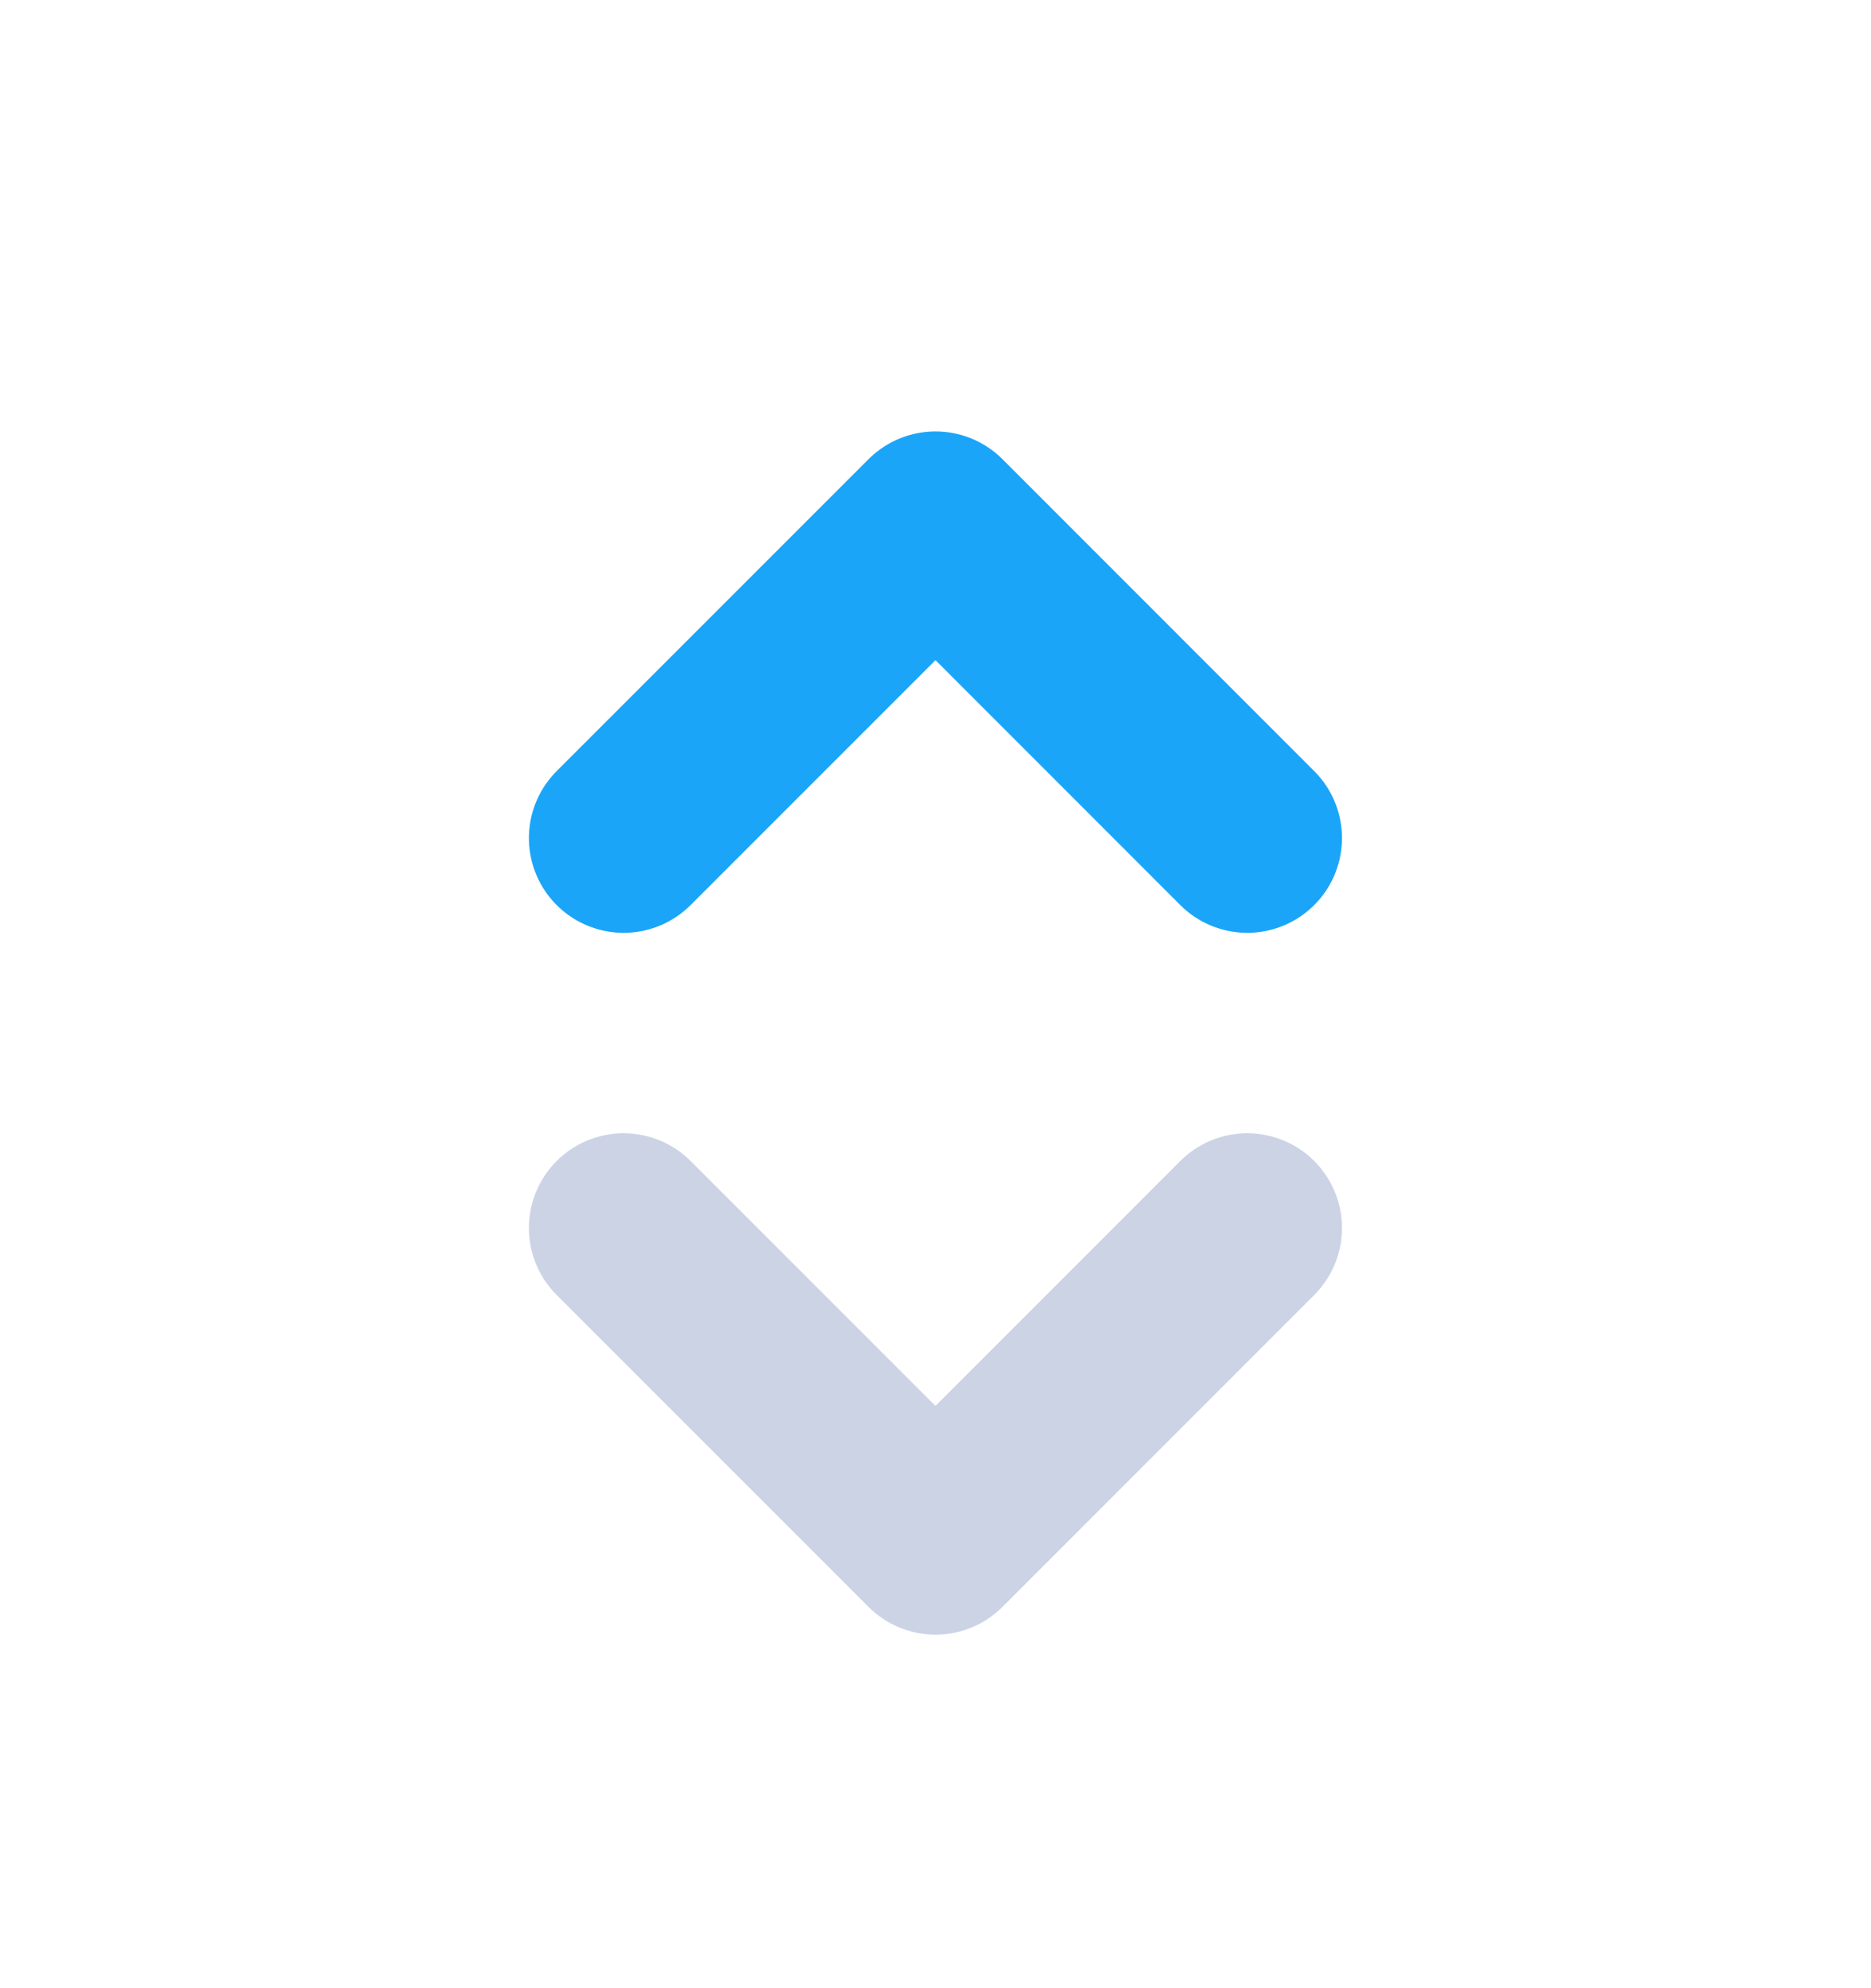 <svg width="16" height="17" viewBox="0 0 16 17" fill="none" xmlns="http://www.w3.org/2000/svg">
    <path d="M10.666 7.166 8 4.499 5.333 7.166" stroke="#1BA5F8" stroke-width="1.62" stroke-linecap="round" stroke-linejoin="round"/>
    <path d="M10.666 10.5 8 13.167 5.333 10.5" stroke="#CBD3E5" stroke-width="1.62" stroke-linecap="round" stroke-linejoin="round"/>
</svg>
